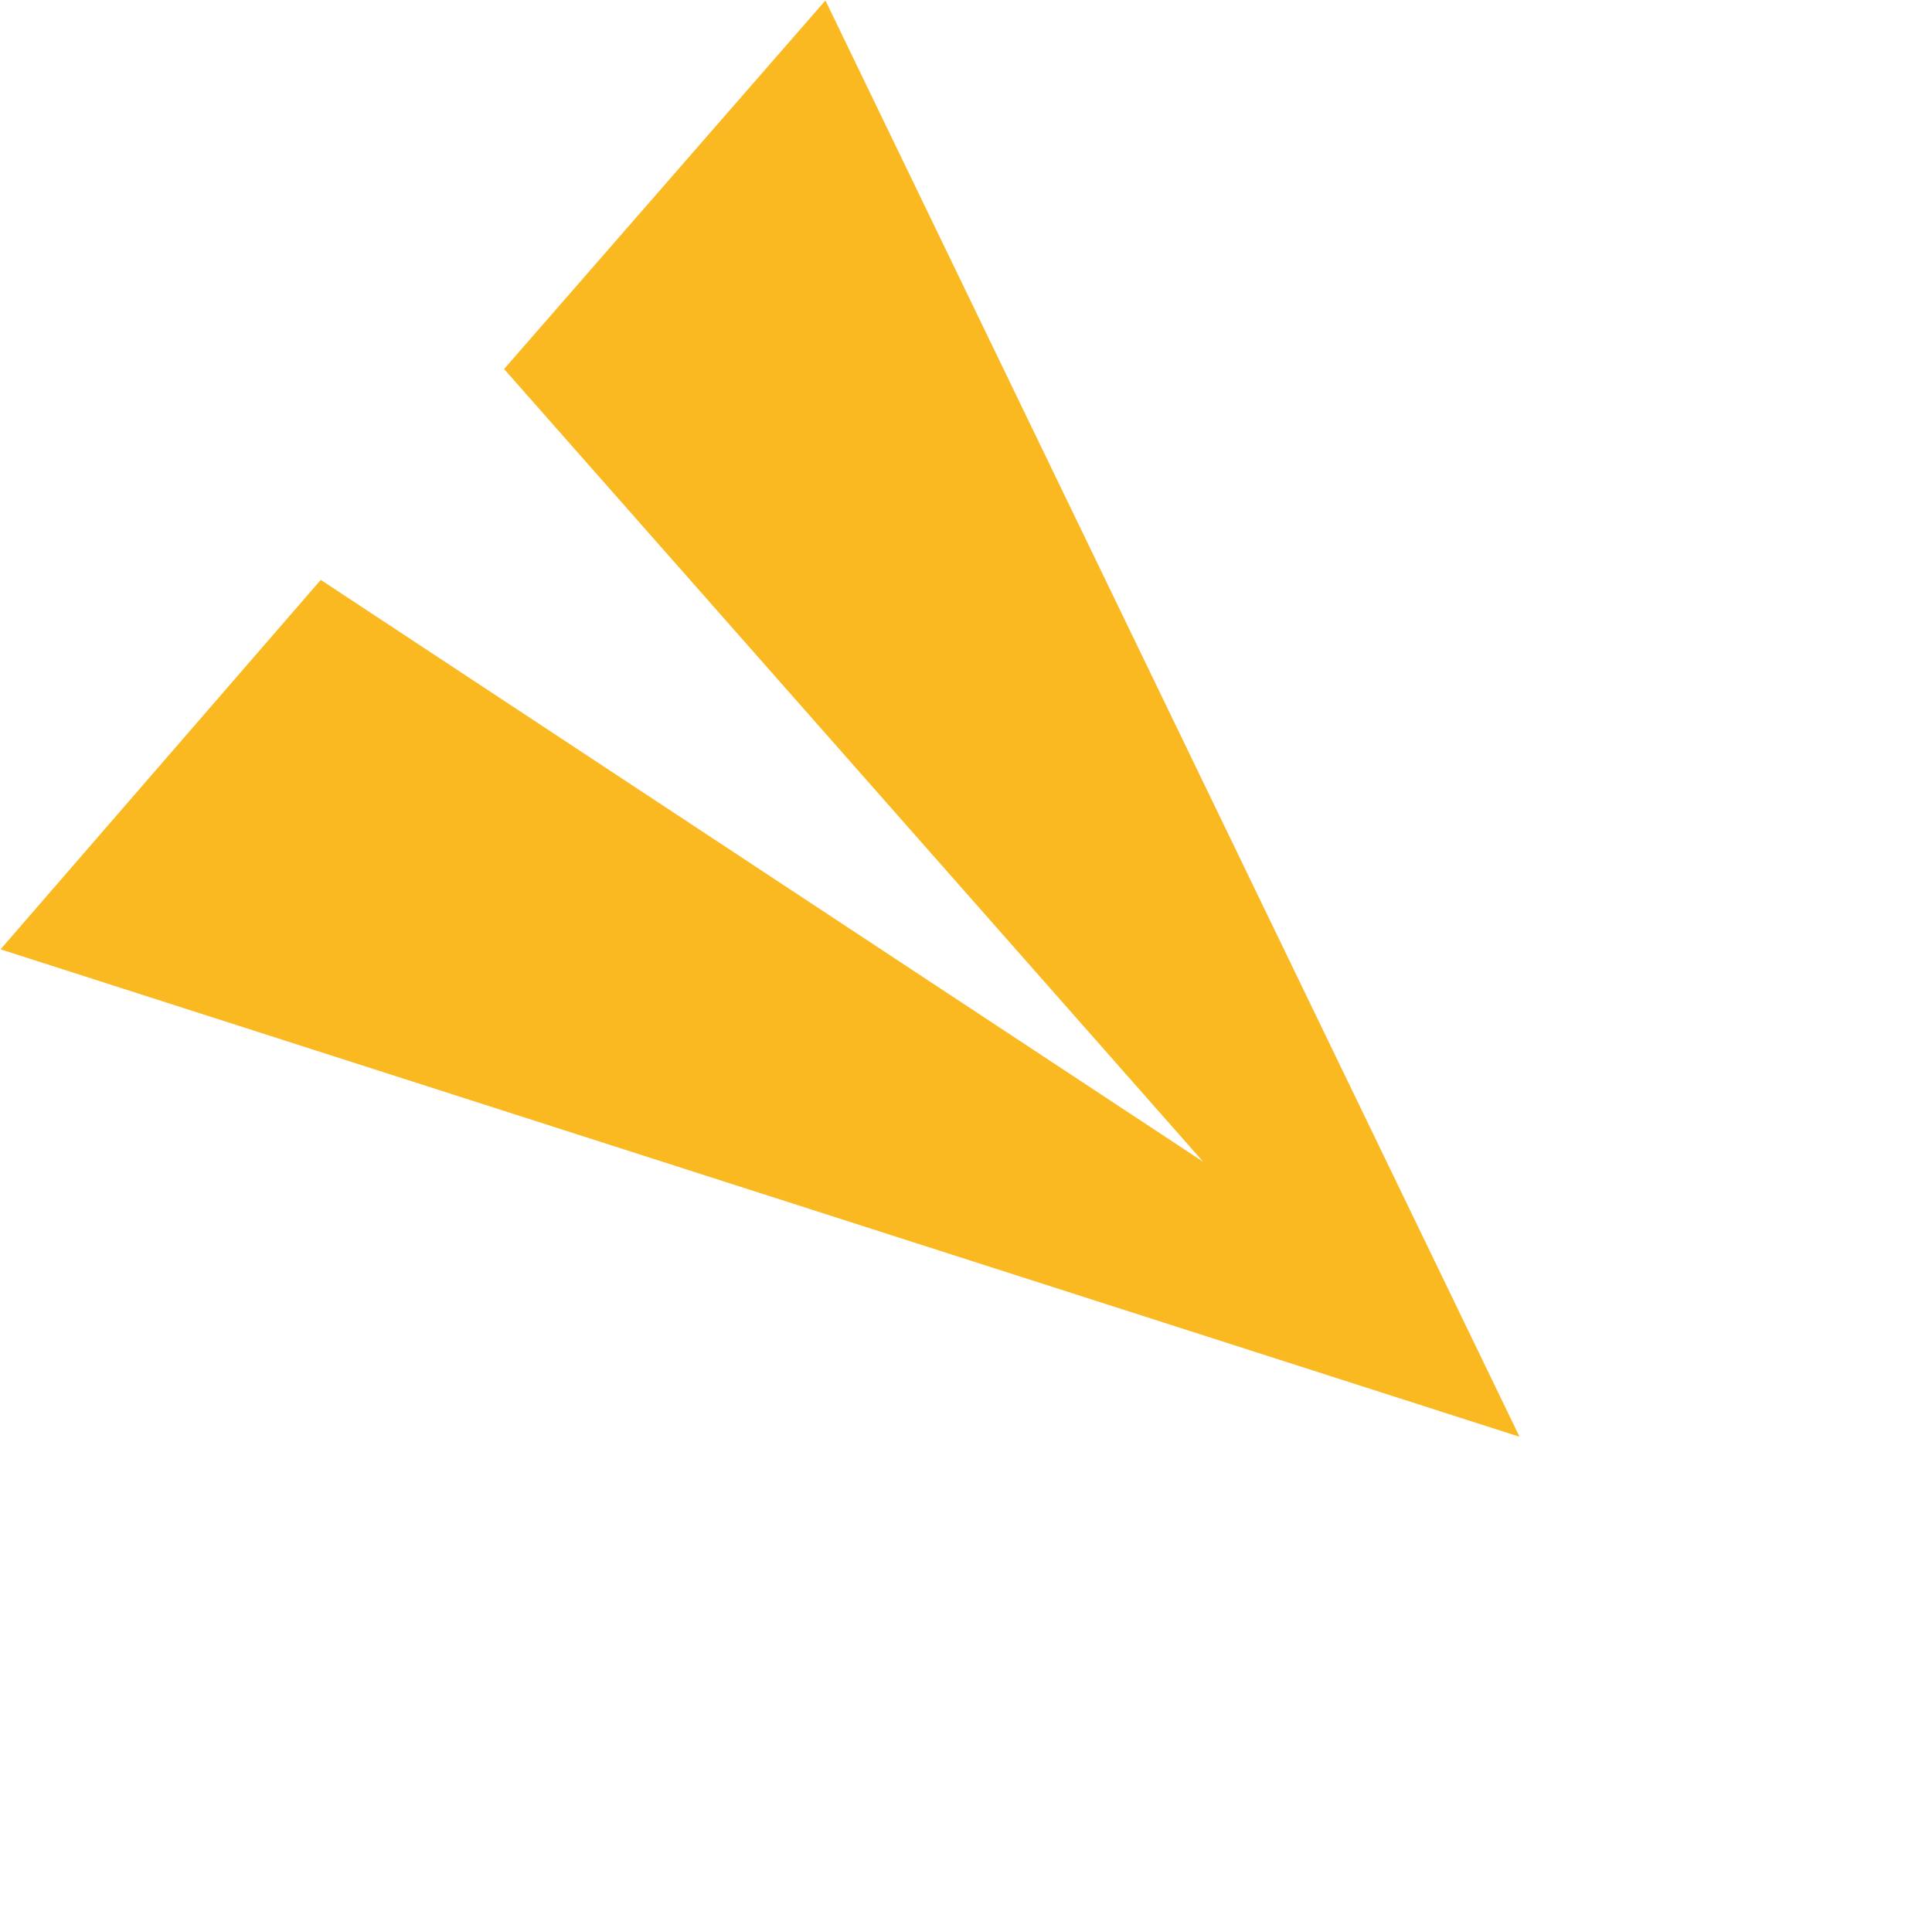 <svg xmlns="http://www.w3.org/2000/svg" width="40.945" height="40.507" viewBox="0 0 40.945 40.507">
    <path id="Path_9" data-name="Path 9" d="M.015,26.647,31.089,13.324.015,0,0,10.363l22.206,2.961L0,16.285Z" transform="translate(17.482) rotate(41)" fill="#fab921" />
</svg>
